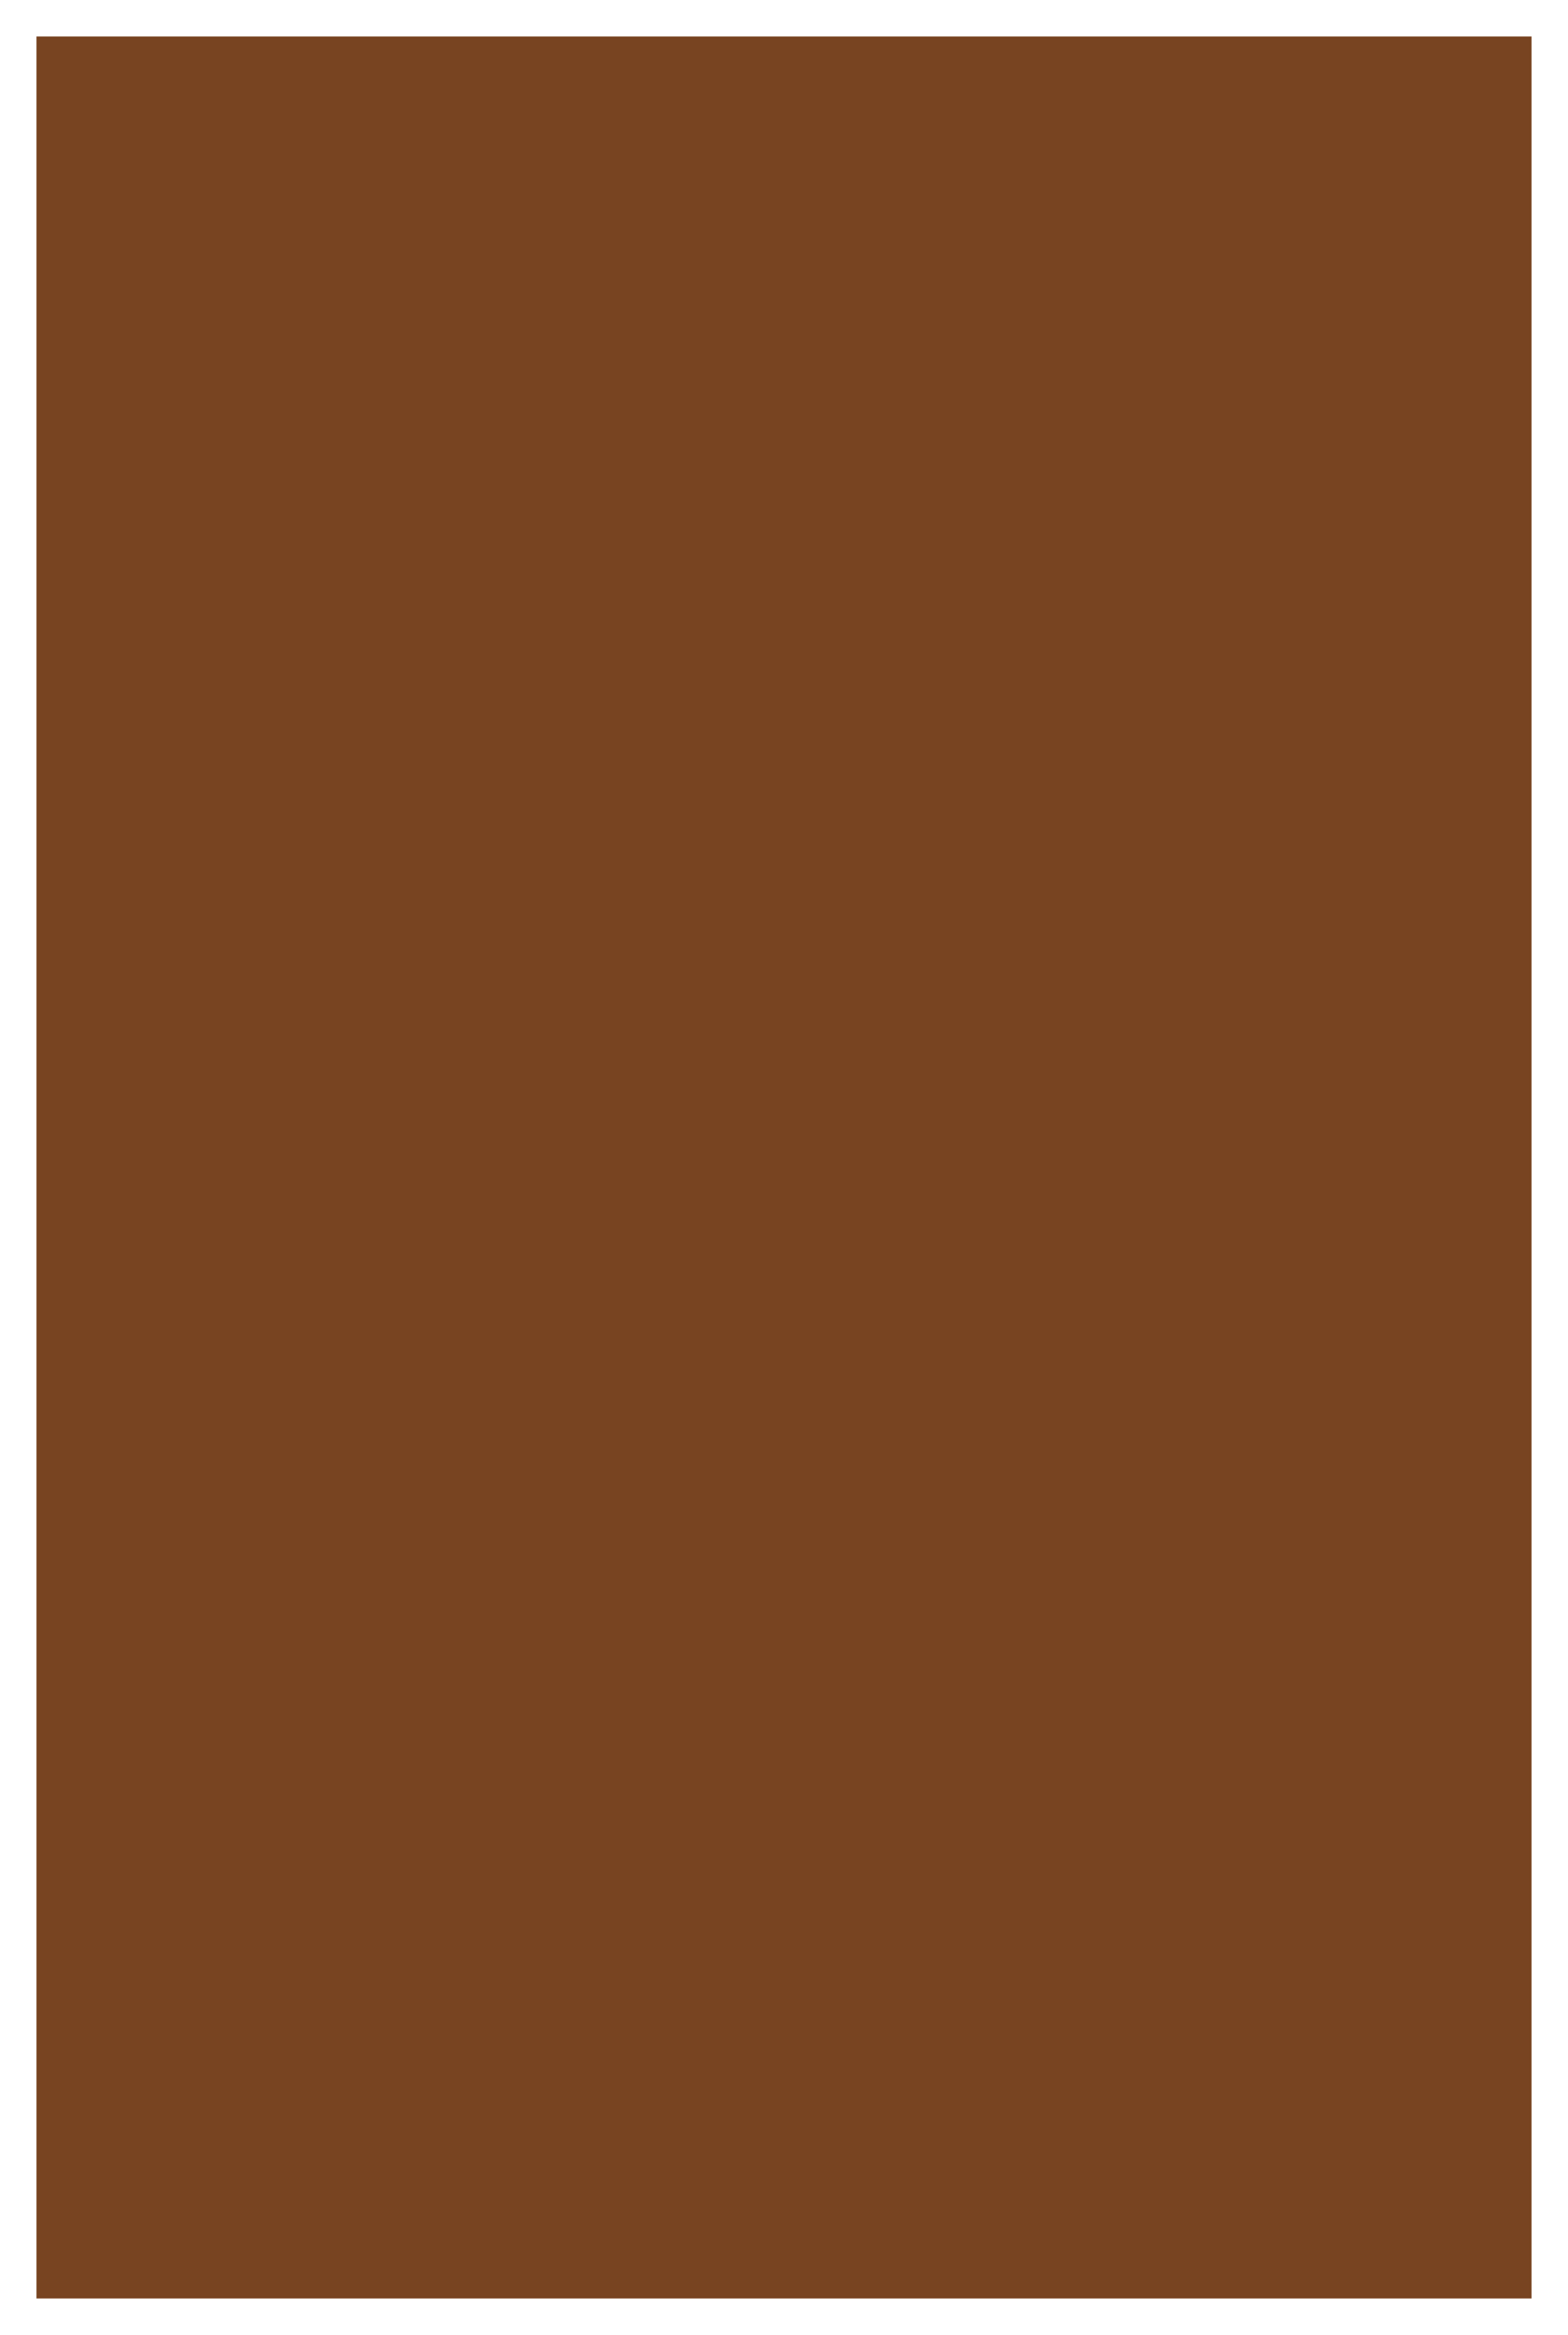 <?xml version="1.0" encoding="UTF-8" standalone="no"?>
<!-- Generator: Adobe Illustrator 22.0.1, SVG Export Plug-In . SVG Version: 6.00 Build 0)  -->

<svg
   xmlns:dc="http://purl.org/dc/elements/1.1/"
   xmlns:cc="http://creativecommons.org/ns#"
   xmlns:rdf="http://www.w3.org/1999/02/22-rdf-syntax-ns#"
   xmlns:svg="http://www.w3.org/2000/svg"
   xmlns="http://www.w3.org/2000/svg"
   xmlns:sodipodi="http://sodipodi.sourceforge.net/DTD/sodipodi-0.dtd"
   xmlns:inkscape="http://www.inkscape.org/namespaces/inkscape"
   version="1.1"
   id="Ebene_1"
   x="0px"
   y="0px"
   width="86"
   height="128"
   viewBox="0 0 86 128"
   enable-background="new 0 0 86 128"
   xml:space="preserve"
   inkscape:version="0.91 r13725"
   sodipodi:docname="clean.svg"><defs
     id="defs3528" /><sodipodi:namedview
     pagecolor="#ffffff"
     bordercolor="#666666"
     borderopacity="1"
     objecttolerance="10"
     gridtolerance="10"
     guidetolerance="10"
     inkscape:pageopacity="0"
     inkscape:pageshadow="2"
     inkscape:window-width="1394"
     inkscape:window-height="944"
     id="namedview3526"
     showgrid="false"
     inkscape:zoom="5.578125"
     inkscape:cx="3.2913164"
     inkscape:cy="64"
     inkscape:window-x="331"
     inkscape:window-y="13"
     inkscape:window-maximized="0"
     inkscape:current-layer="Ebene_1" /><rect
     width="86"
     height="128"
     id="rect3516"
     fill="#FFFFFF" /><rect
     x="2"
     y="2"
     width="82"
     height="124"
     id="rect3518"
     style="fill:#784421" /></svg>